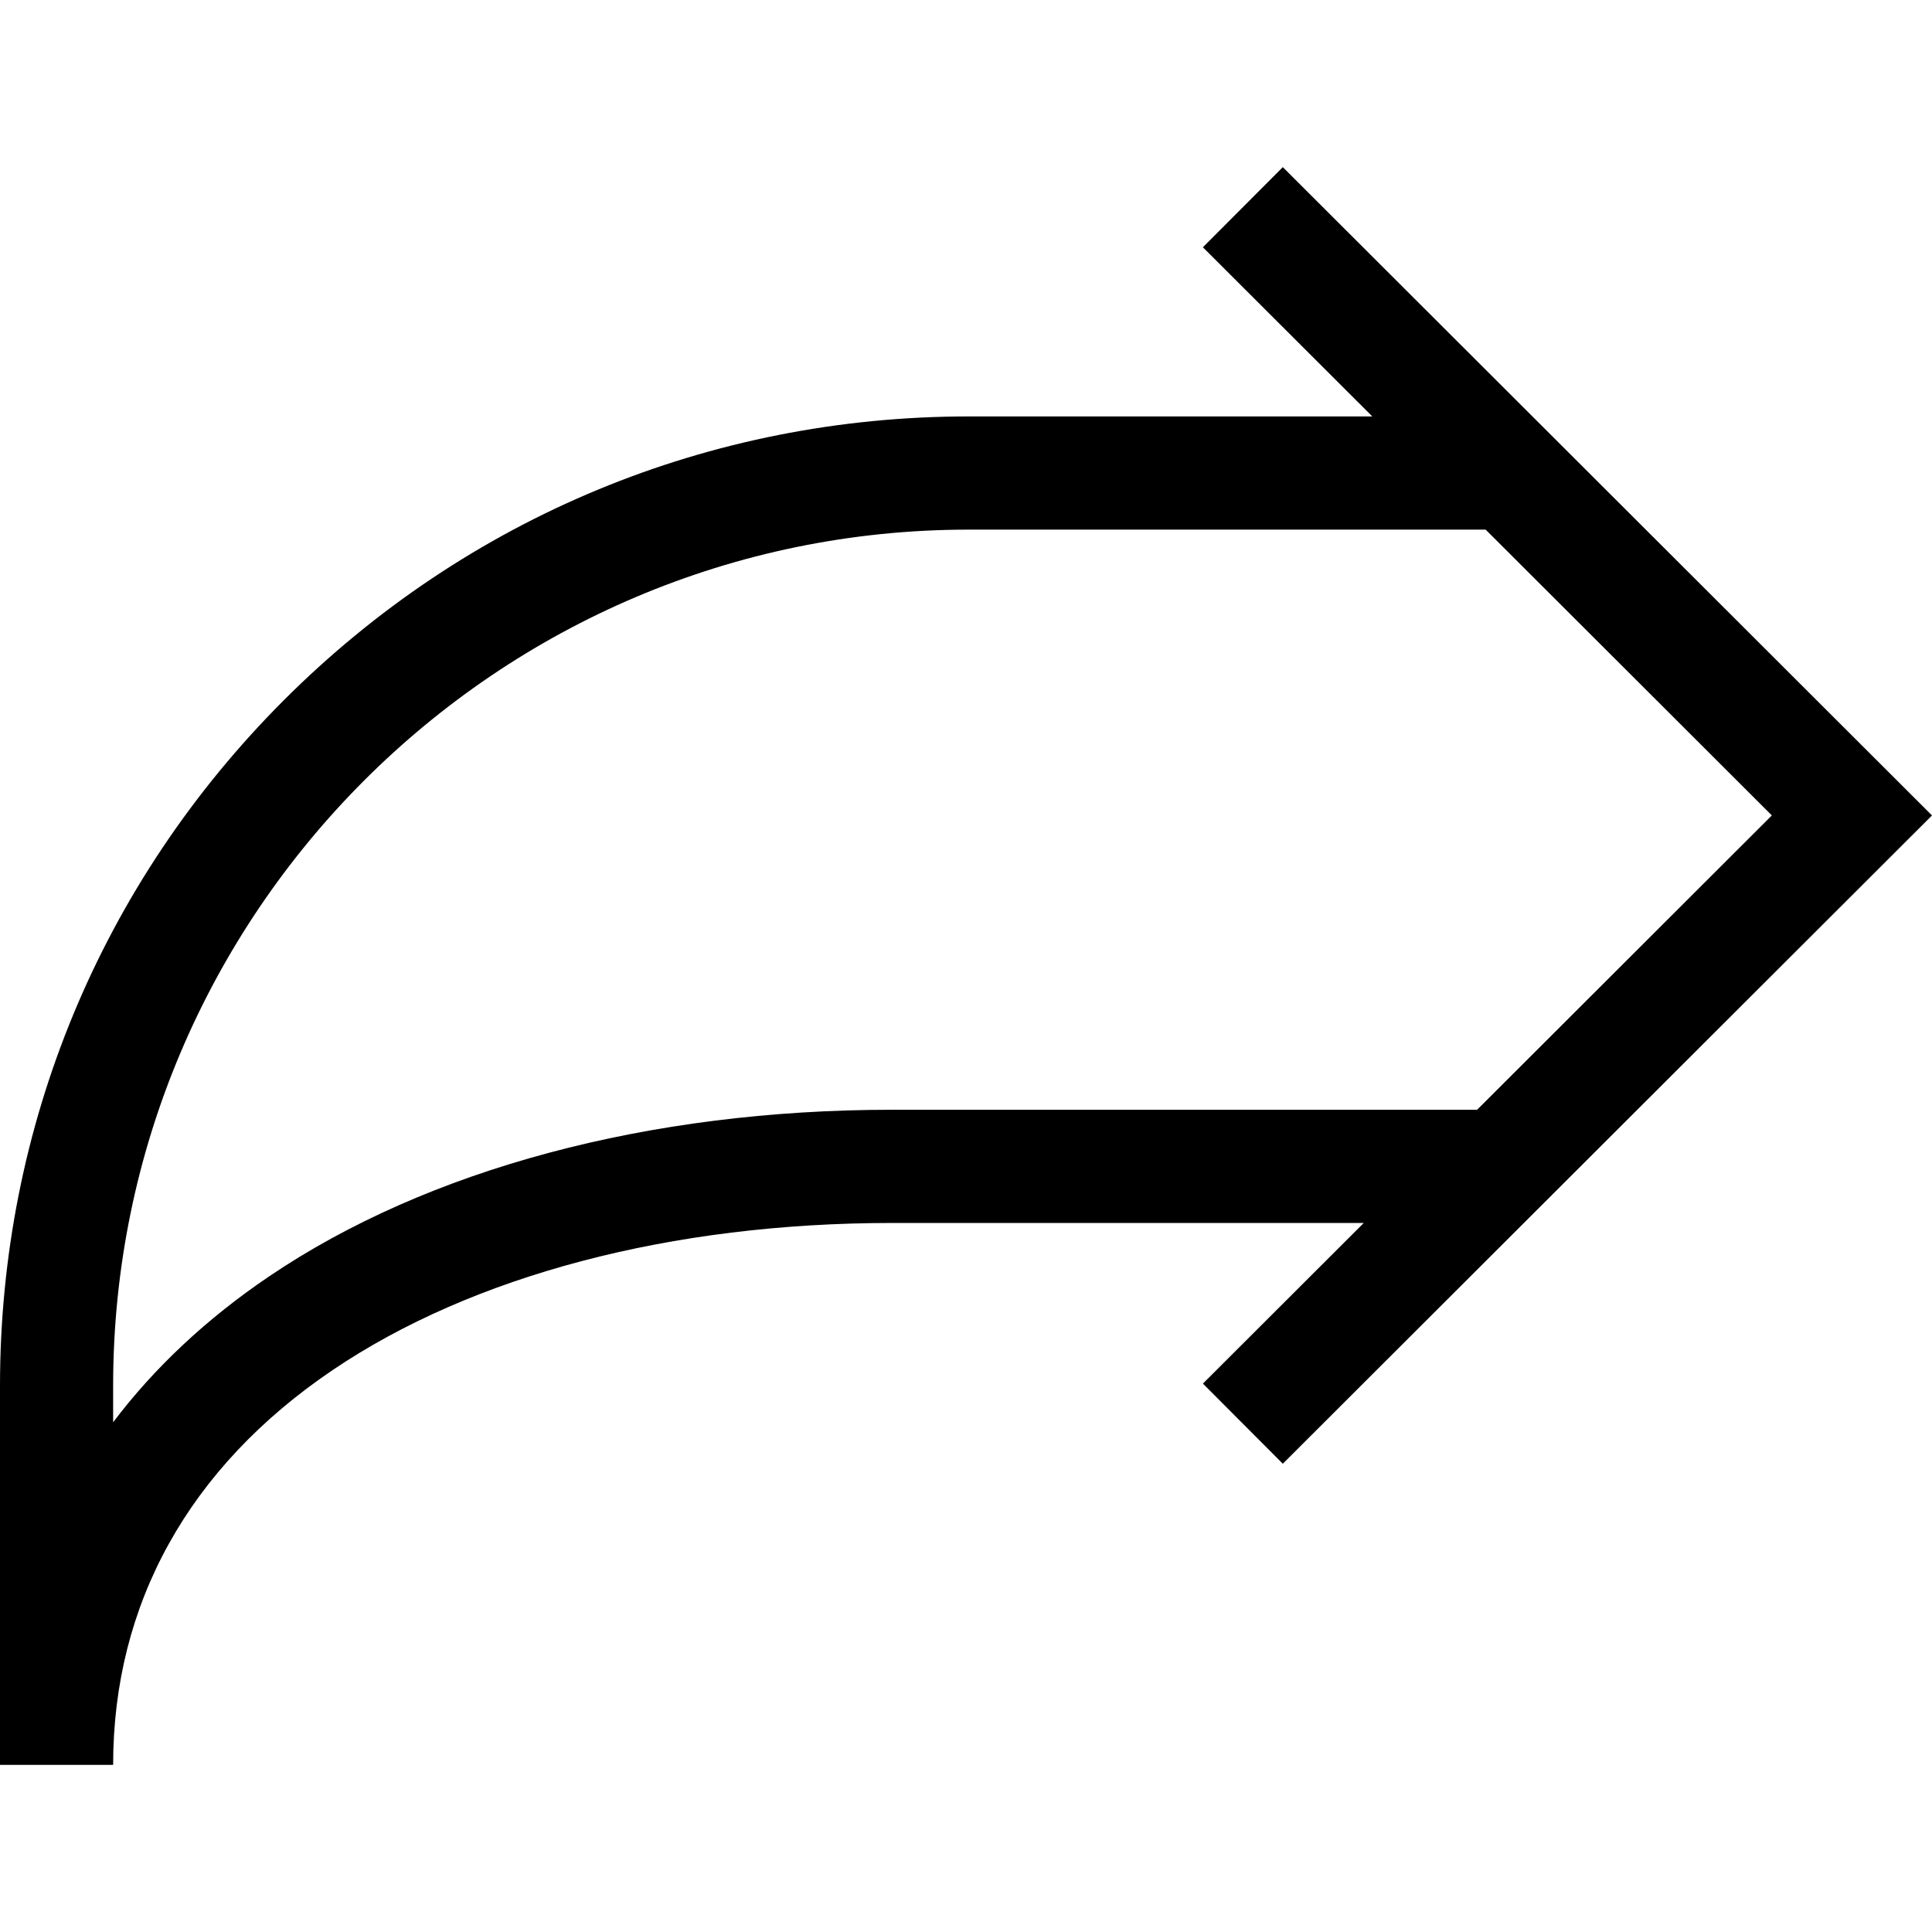 <svg id="Capa_1" enable-background="new 0 0 512 512" height="512" viewBox="0 0 512 512" width="512" xmlns="http://www.w3.org/2000/svg"><g><path d="m339.958 44.293-21.178 21.234 44.893 44.831h-106.97c-68.568 0-133.031 26.719-181.516 75.235s-75.187 113.024-75.187 181.636v100.478h29.981c0-42.675 20.083-78.832 58.076-104.561 37.183-25.181 89.87-39.048 148.356-39.048h124.997l-42.629 42.57 21.178 21.234 172.041-171.804zm-103.546 249.805c-64.412 0-123.068 15.698-165.159 44.202-16.479 11.16-30.301 24.1-41.272 38.613v-9.685c0-125.097 101.707-226.87 226.722-226.87h137.012l75.844 75.739-78.108 78h-155.039z"/></g></svg>